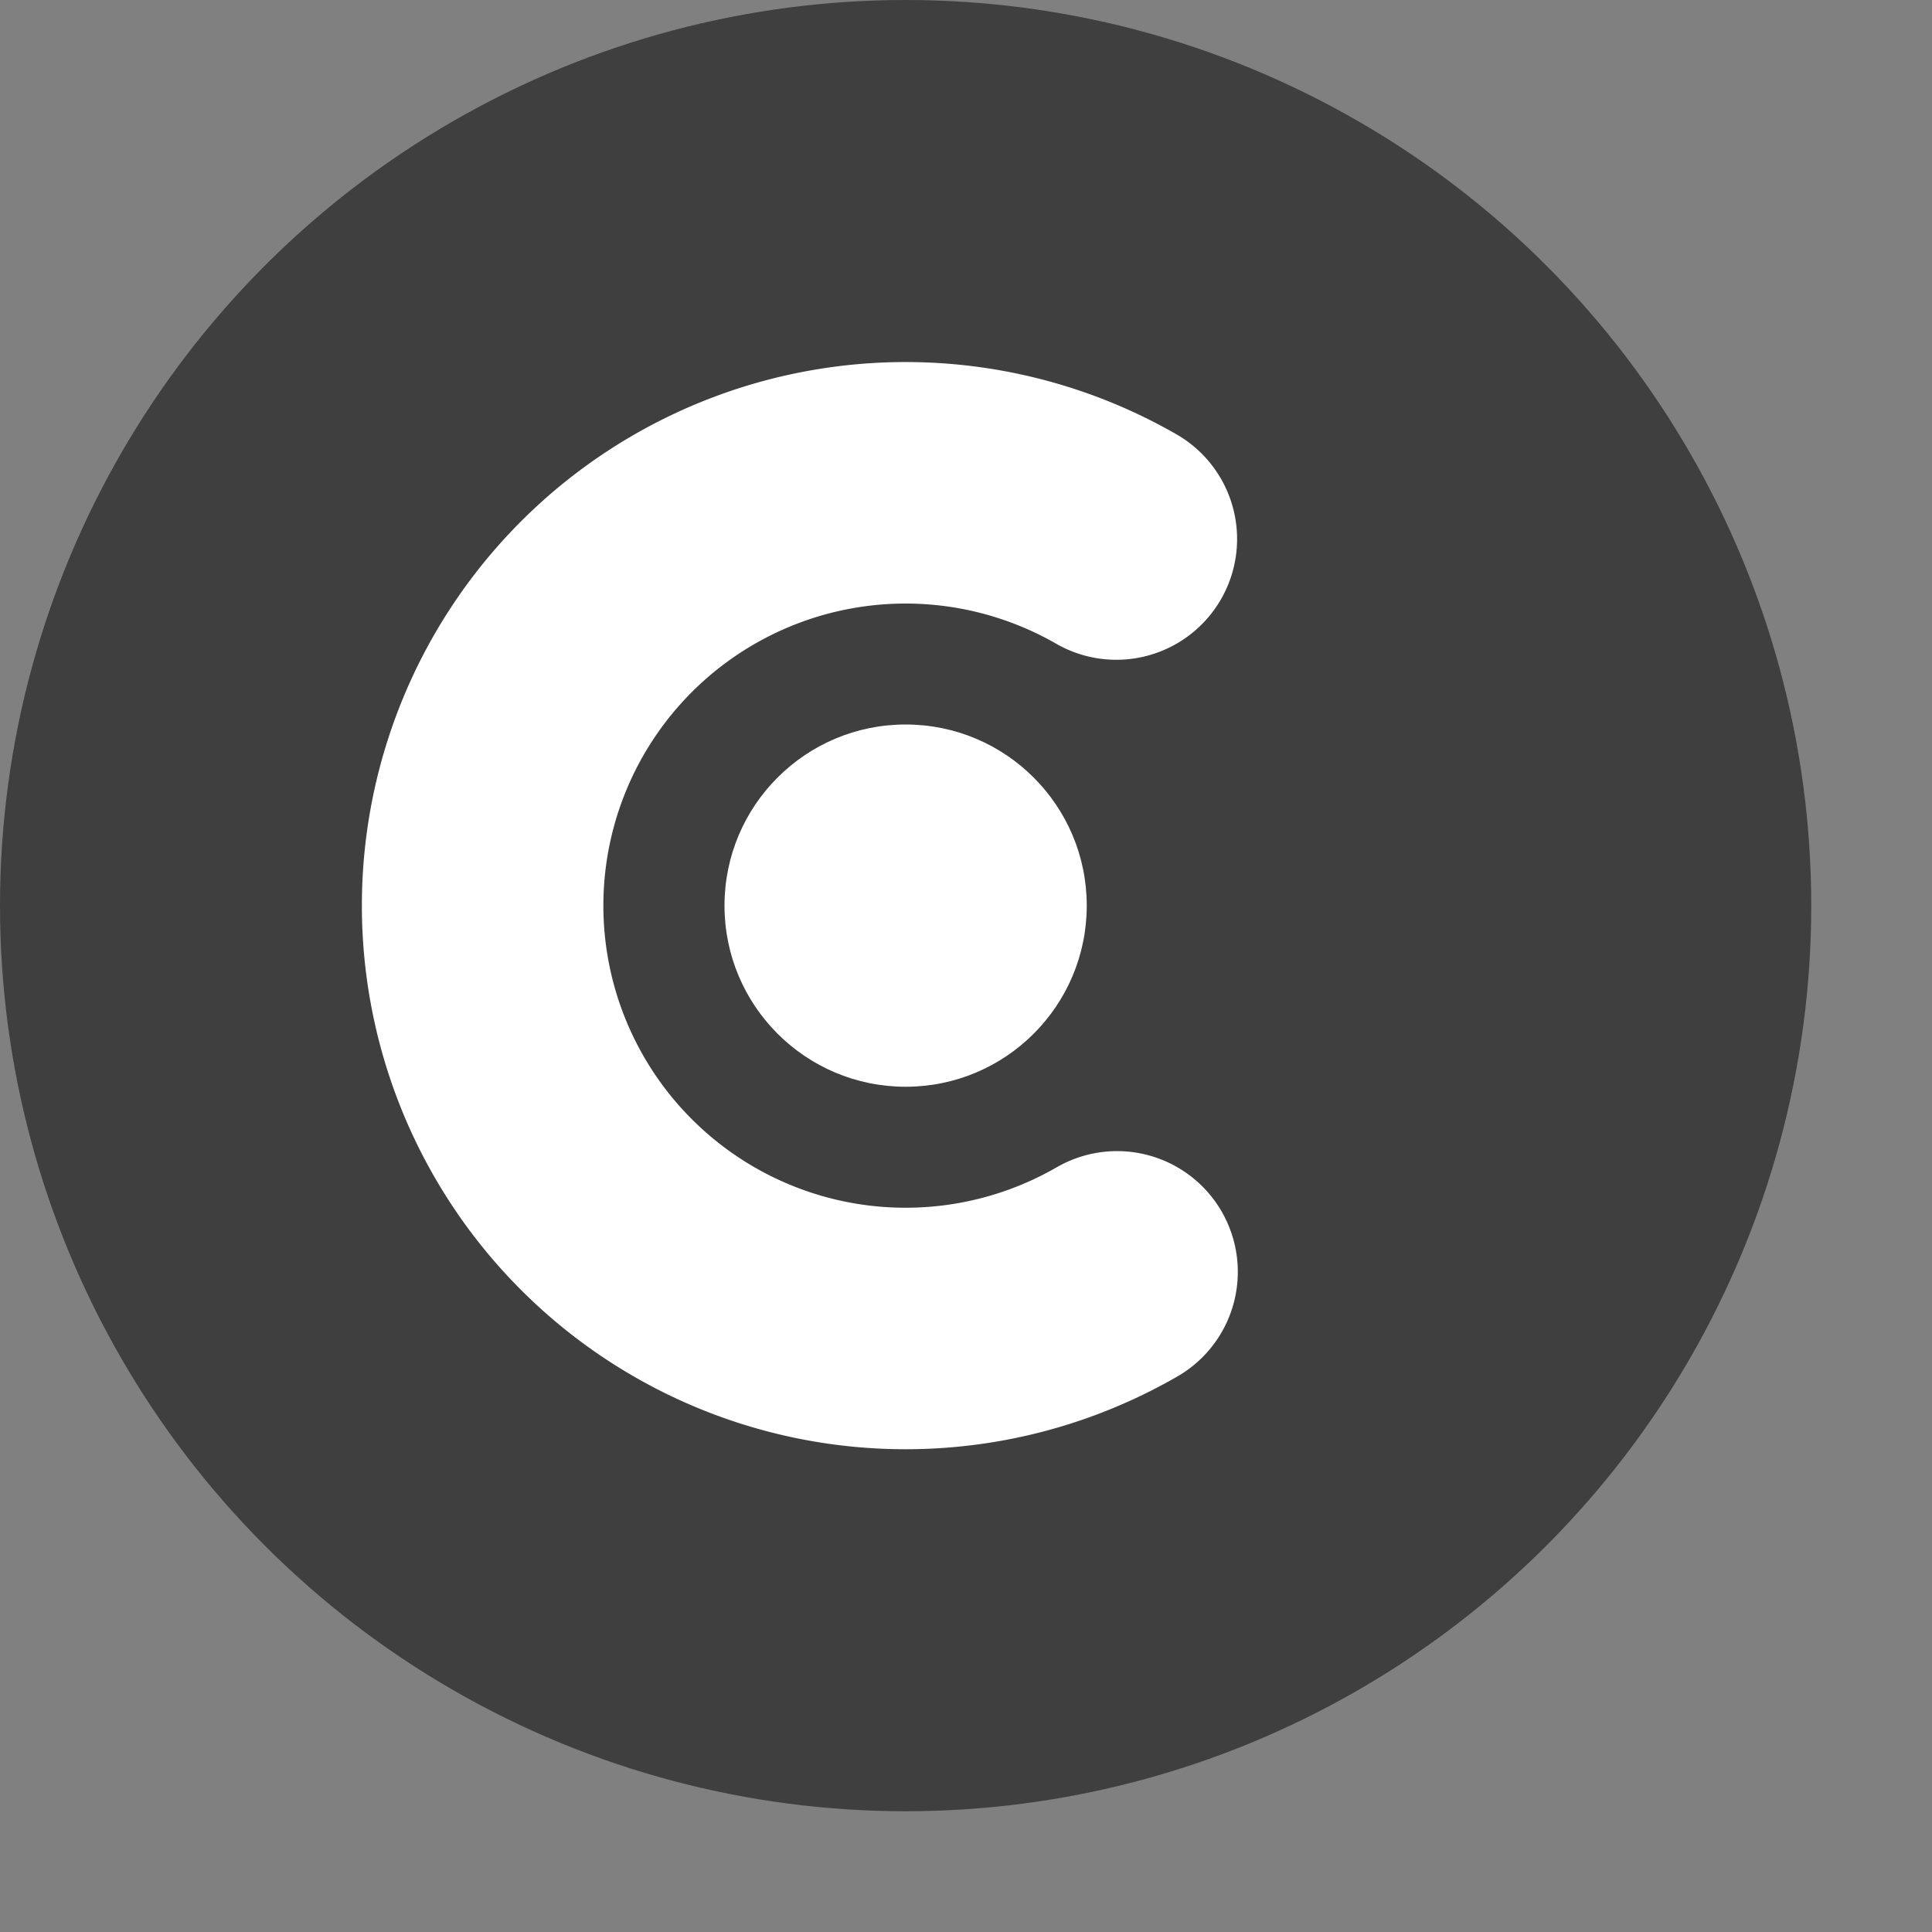 <svg xmlns="http://www.w3.org/2000/svg" width="16" height="16" version="1.1" viewBox="0 0 16 16">
 <rect x="0" y="0" width="16" height="16" fill="#808080" stroke="none"/>
 <circle style="fill:#3f3f3f" cx="7.5" cy="7.5" r="7.5"/>
 <path style="fill:none;stroke:#ffffff;stroke-width:2;stroke-linecap:round;stroke-linejoin:round" d="M 9.251,10.533 A 3.503,3.502 0 0 1 4.818,9.753 3.503,3.502 0 0 1 4.814,5.252 3.503,3.502 0 0 1 9.245,4.464"/>
 <circle style="fill:#ffffff" cx="7.5" cy="7.5" r="1.5"/>
</svg>
